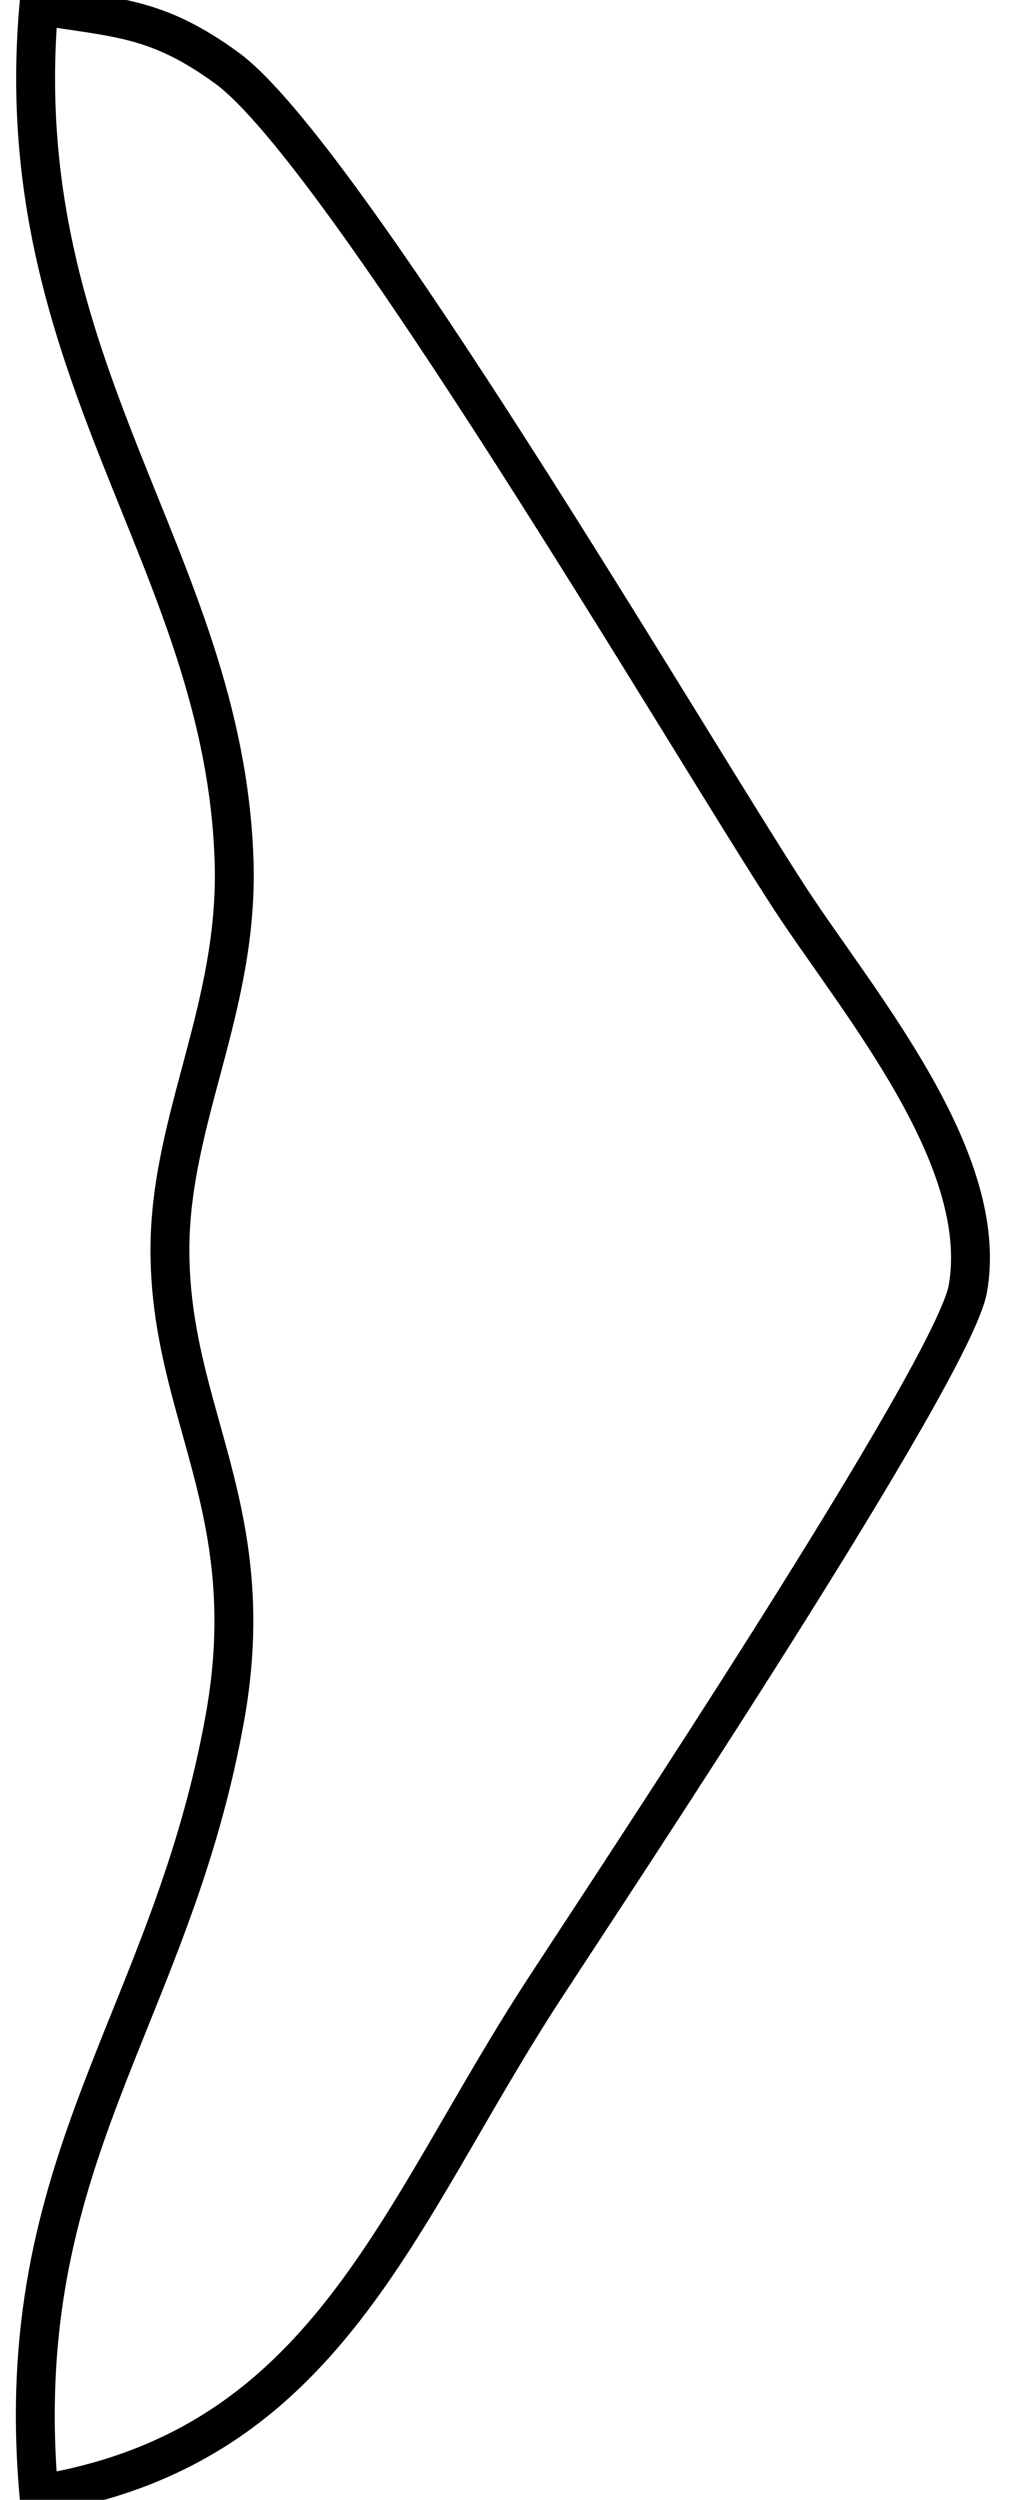 <?xml version="1.0" encoding="UTF-8" standalone="no"?>
<!DOCTYPE svg PUBLIC "-//W3C//DTD SVG 20010904//EN"
              "http://www.w3.org/TR/2001/REC-SVG-20010904/DTD/svg10.dtd">

<svg xmlns="http://www.w3.org/2000/svg"
     width="0.072in" height="0.178in"
     viewBox="0 0 26 64">
  <path id="Selection"
        fill="none" stroke="black" stroke-width="1"
        d="M 5.82,1.60
           C 8.81,3.76 17.65,18.87 20.34,23.00
             22.10,25.68 25.48,29.66 24.89,33.00
             24.51,35.12 15.81,48.22 14.00,51.00
             10.19,56.84 8.42,62.79 1.00,64.00
             0.24,55.38 4.40,51.80 5.79,44.00
             6.74,38.65 4.37,36.20 4.37,32.00
             4.37,28.63 6.14,25.78 6.02,22.00
             5.77,14.22 0.17,9.40 1.00,0.00
             3.03,0.33 4.03,0.30 5.82,1.60 Z" />
</svg>
